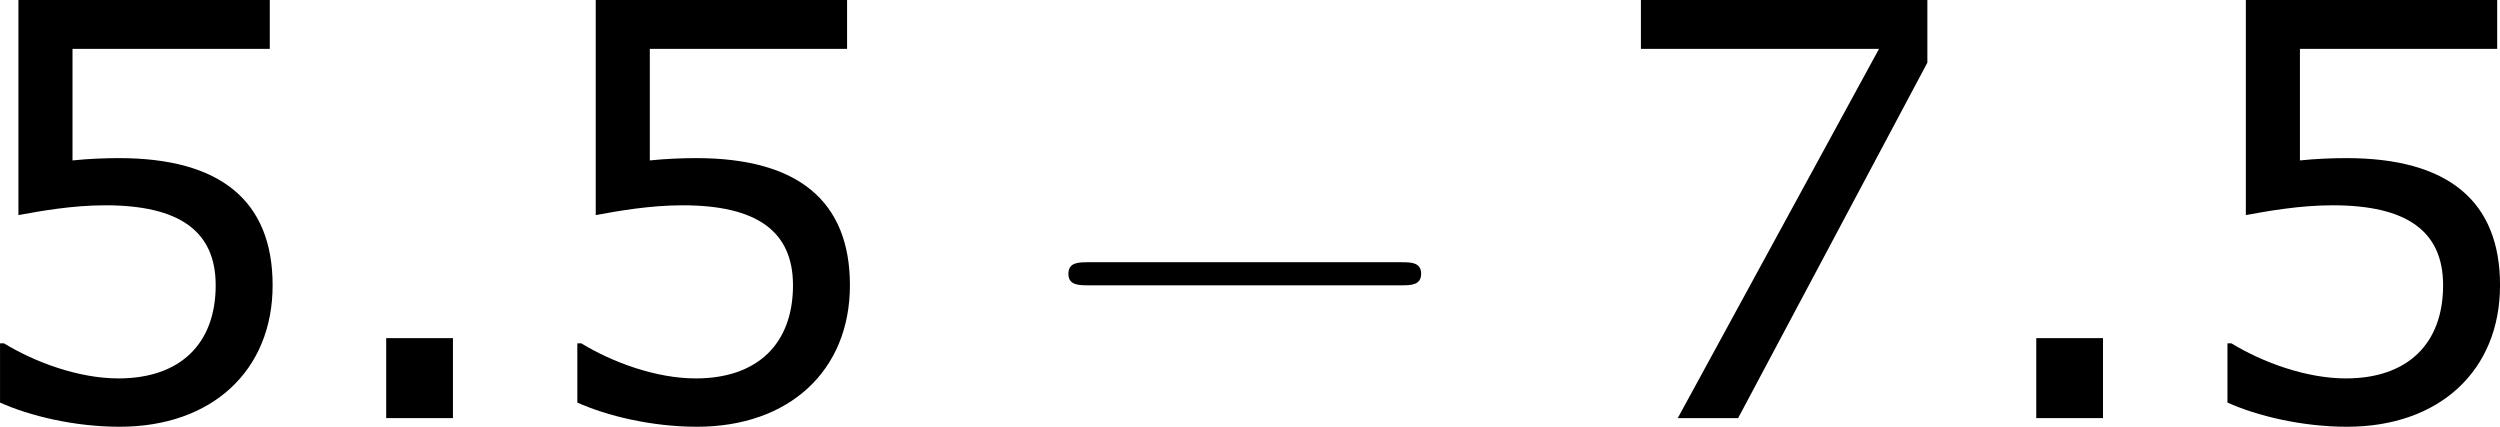 <?xml version='1.0' encoding='UTF-8'?>
<!-- Generated by CodeCogs with dvisvgm 3.2.2 -->
<svg version='1.1' xmlns='http://www.w3.org/2000/svg' xmlns:xlink='http://www.w3.org/1999/xlink' width='58.501pt' height='9.986pt' viewBox='-.244 -.242 58.501 9.986'>
<defs>
<path id='g0-0' d='M7.878-2.75C8.082-2.75 8.297-2.75 8.297-2.989S8.082-3.228 7.878-3.228H1.411C1.207-3.228 .992-3.228 .992-2.989S1.207-2.75 1.411-2.75H7.878Z'/>
<path id='g2-46' d='M2.859 0V-1.656H1.477V0H2.859Z'/>
<path id='g2-53' d='M6.729-2.751C6.729-4.502 5.646-5.384 3.549-5.384C3.287-5.384 2.918-5.372 2.585-5.336V-7.647H6.67V-8.659H1.465V-4.204C1.918-4.288 2.585-4.407 3.263-4.407C4.8-4.407 5.55-3.871 5.55-2.751C5.55-1.536 4.812-.822 3.537-.822C2.716-.822 1.81-1.155 1.167-1.548H1.084V-.322C1.691-.048 2.62 .179 3.561 .179C5.479 .179 6.729-.989 6.729-2.751Z'/>
<path id='g2-55' d='M6.825-7.361V-8.659H.893V-7.647H5.824L1.656 0H2.906L6.825-7.361Z'/>
</defs>
<g id='page1' transform='matrix(1.13 0 0 1.13 -65.215 -64.759)'>
<use x='56.413' y='65.753' xlink:href='#g2-53'/>
<use x='64.017' y='65.753' xlink:href='#g2-46'/>
<use x='68.368' y='65.753' xlink:href='#g2-53'/>
<use x='78.629' y='65.753' xlink:href='#g0-0'/>
<use x='90.584' y='65.753' xlink:href='#g2-55'/>
<use x='98.187' y='65.753' xlink:href='#g2-46'/>
<use x='102.539' y='65.753' xlink:href='#g2-53'/>
</g>
</svg>
